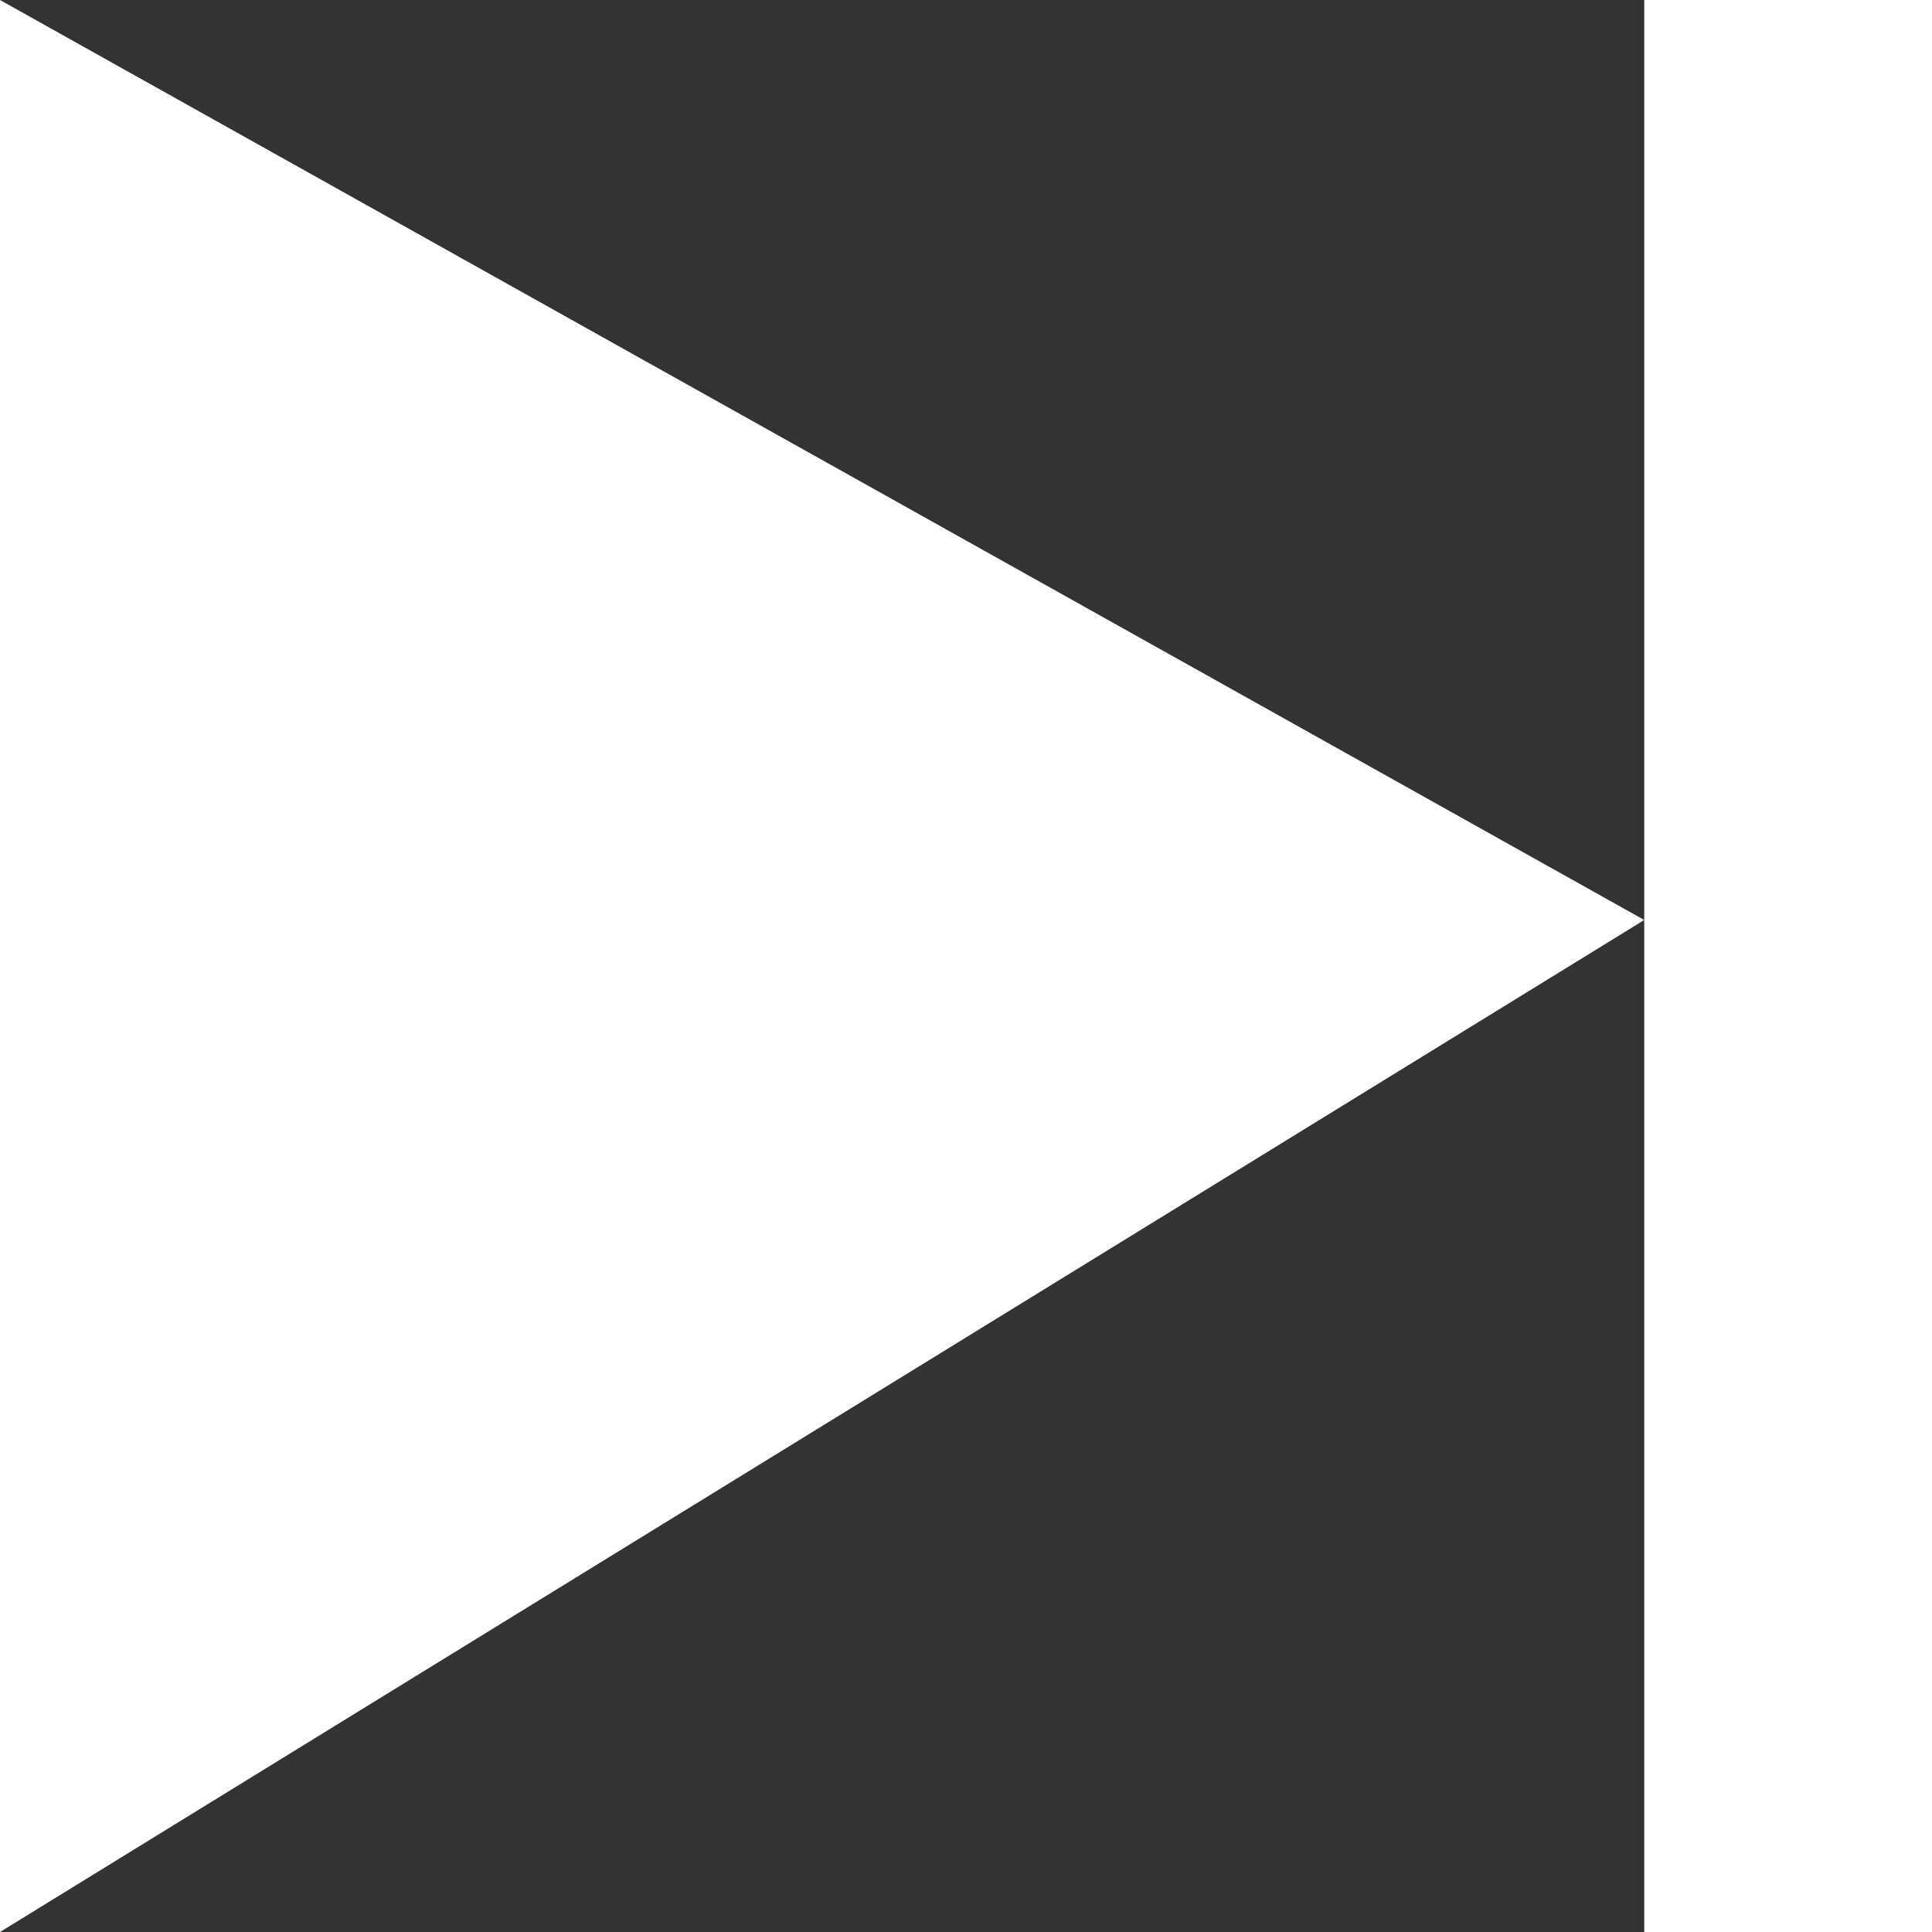 <svg width="32" height="32" viewBox="0 0 32 32" fill="none" xmlns="http://www.w3.org/2000/svg">
<rect x="0" y="0" width="32" height="32" fill="#333333" stroke="none"/>
<rect x="27.234" width="4.766" height="32" fill="white"/>
<path d="M0 0L27.234 15.238L0 32V0Z" fill="white"/>
</svg>
